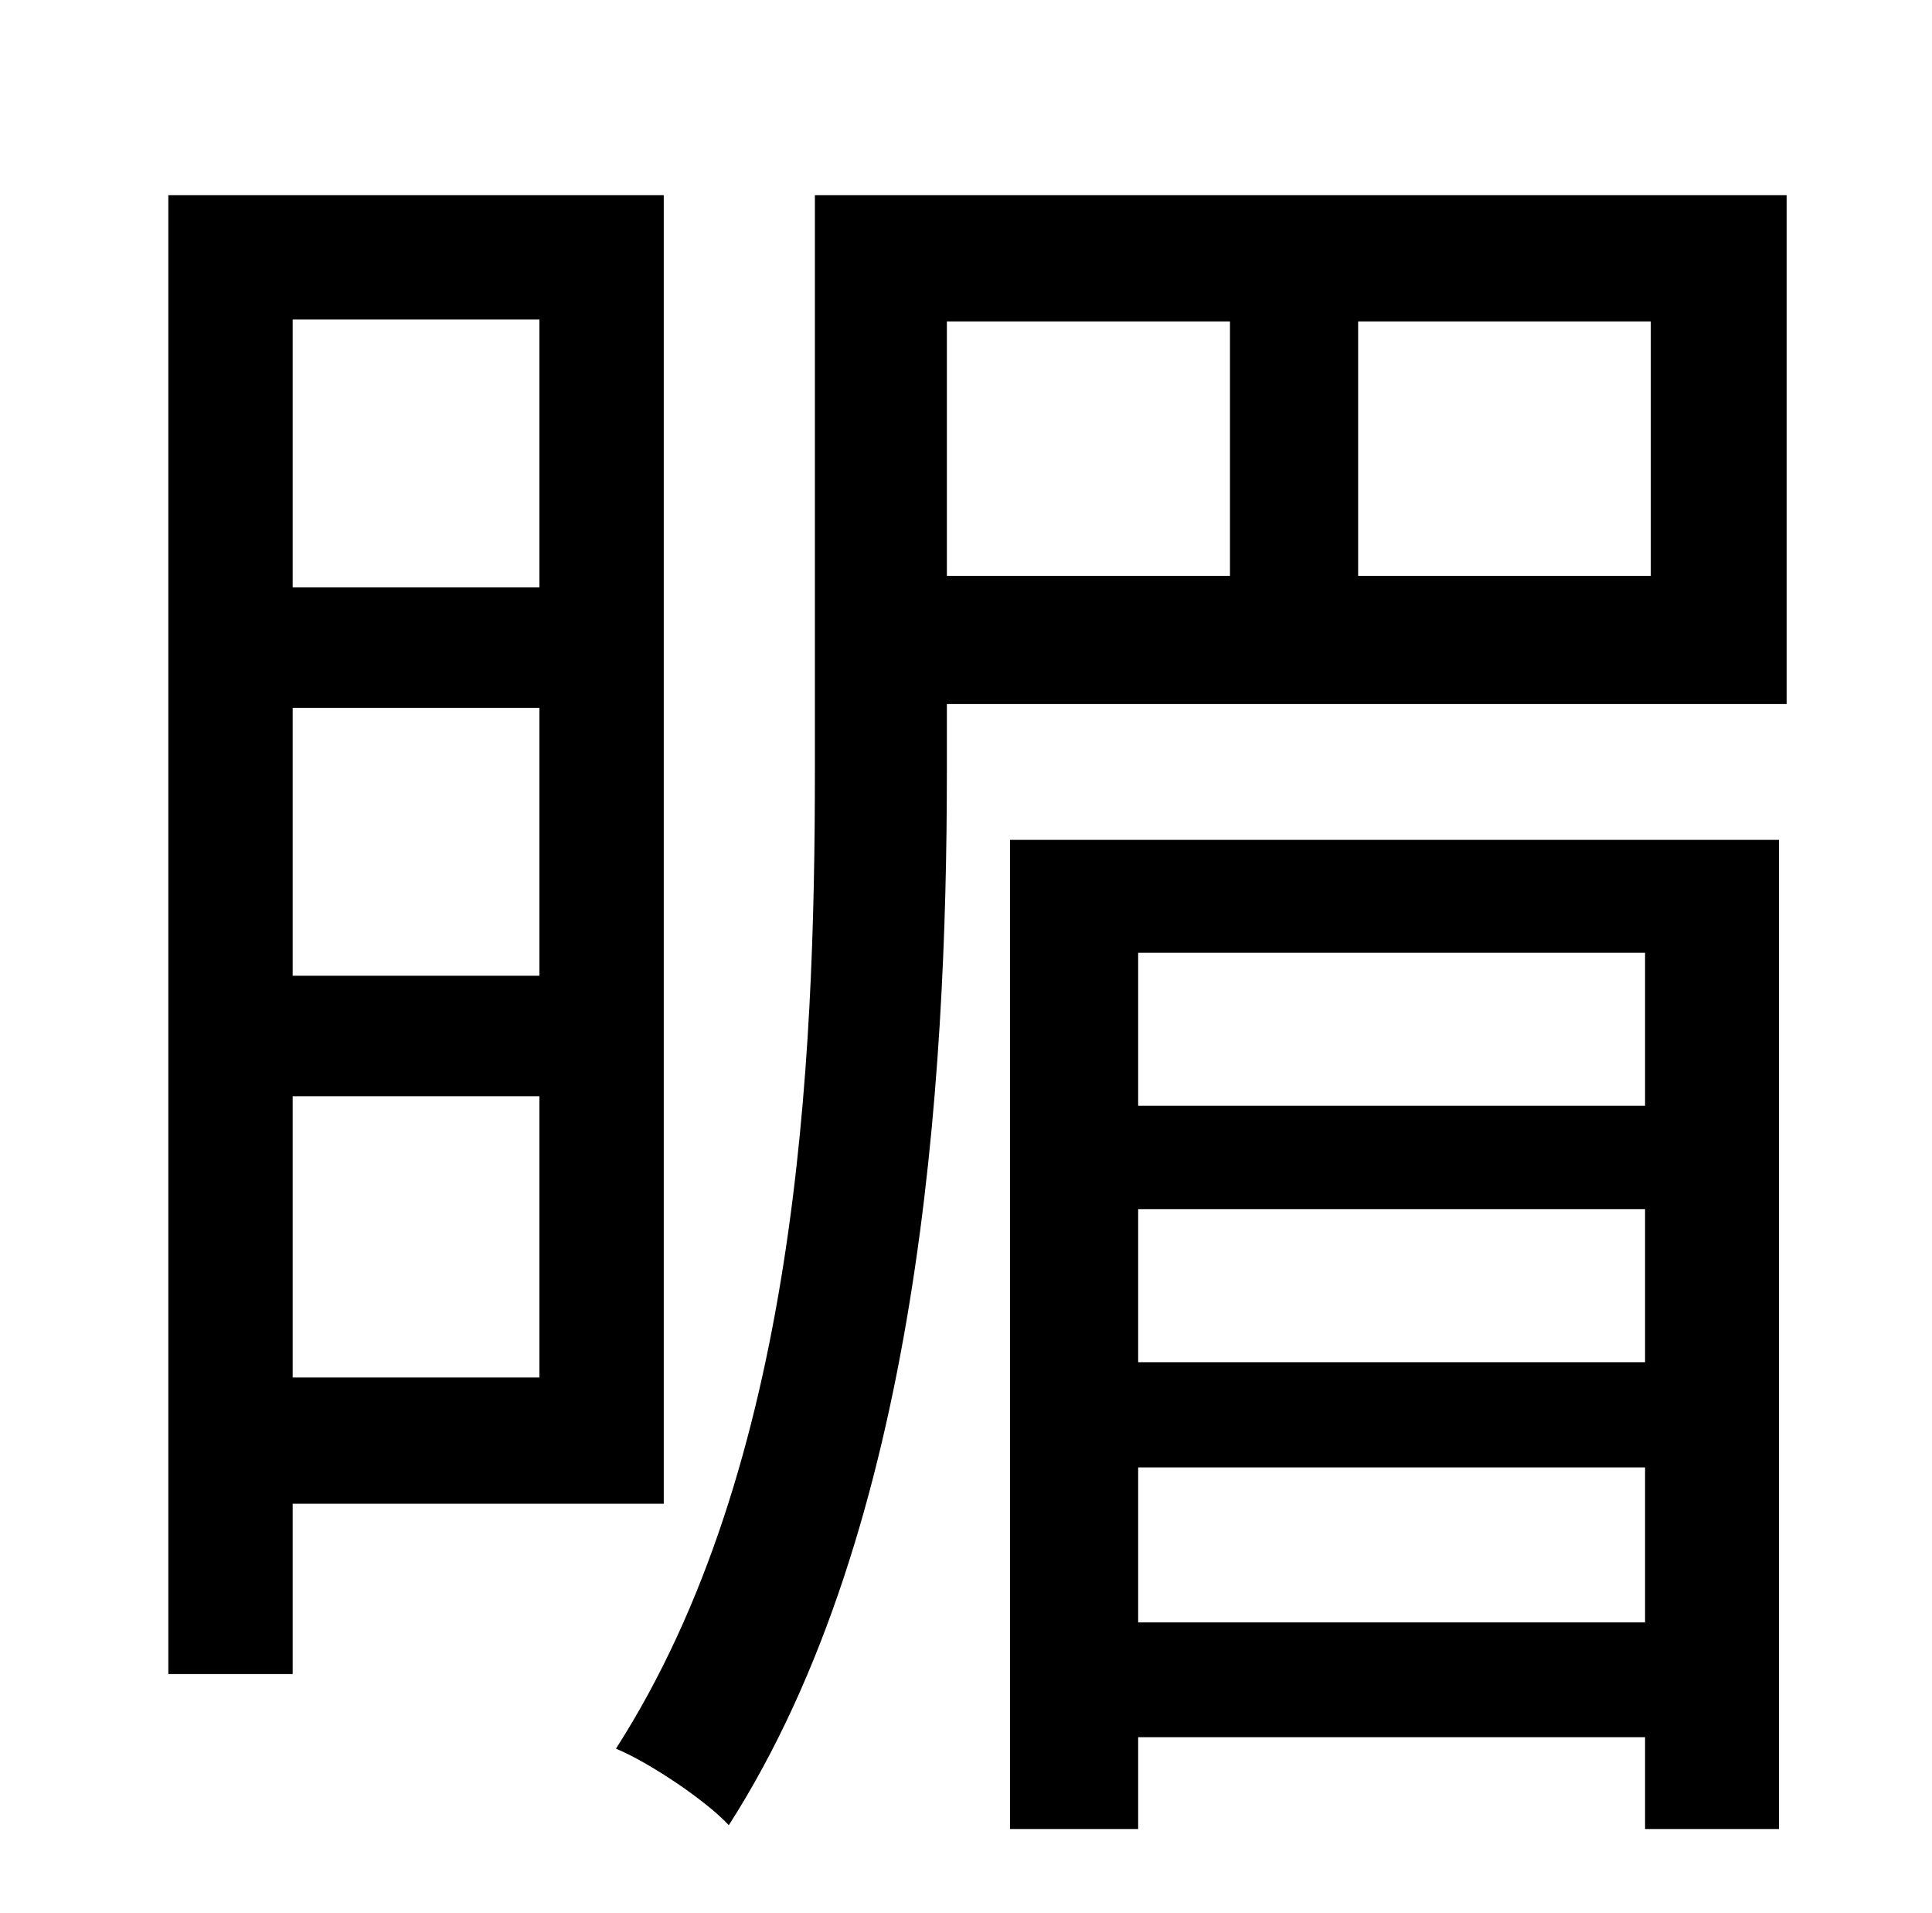 <?xml version="1.0" standalone="no"?>
<!DOCTYPE svg PUBLIC "-//W3C//DTD SVG 1.1//EN" "http://www.w3.org/Graphics/SVG/1.1/DTD/svg11.dtd" >
<svg xmlns="http://www.w3.org/2000/svg" xmlns:xlink="http://www.w3.org/1999/xlink" version="1.1" viewBox="-10 0 1010 1000">
   <path fill="currentColor"
d="M272 167h-129v140h129v-140zM143 370v140h129v-140h-129zM143 720h129v-147h-129v147zM337 786h-194v89h-65v-773h259v684zM850 498h-265v80h265v-80zM585 712h265v-80h-265v80zM585 848h265v-81h-265v81zM518 956v-517h402v517h-70v-48h-265v48h-67zM853 301v-133h-153
v133h153zM485 168v133h148v-133h-148zM924 102v266h-439v35c0 162 -14 395 -114 551c-12 -13 -42 -33 -59 -40c95 -148 104 -358 104 -511v-301h508z" />
</svg>
